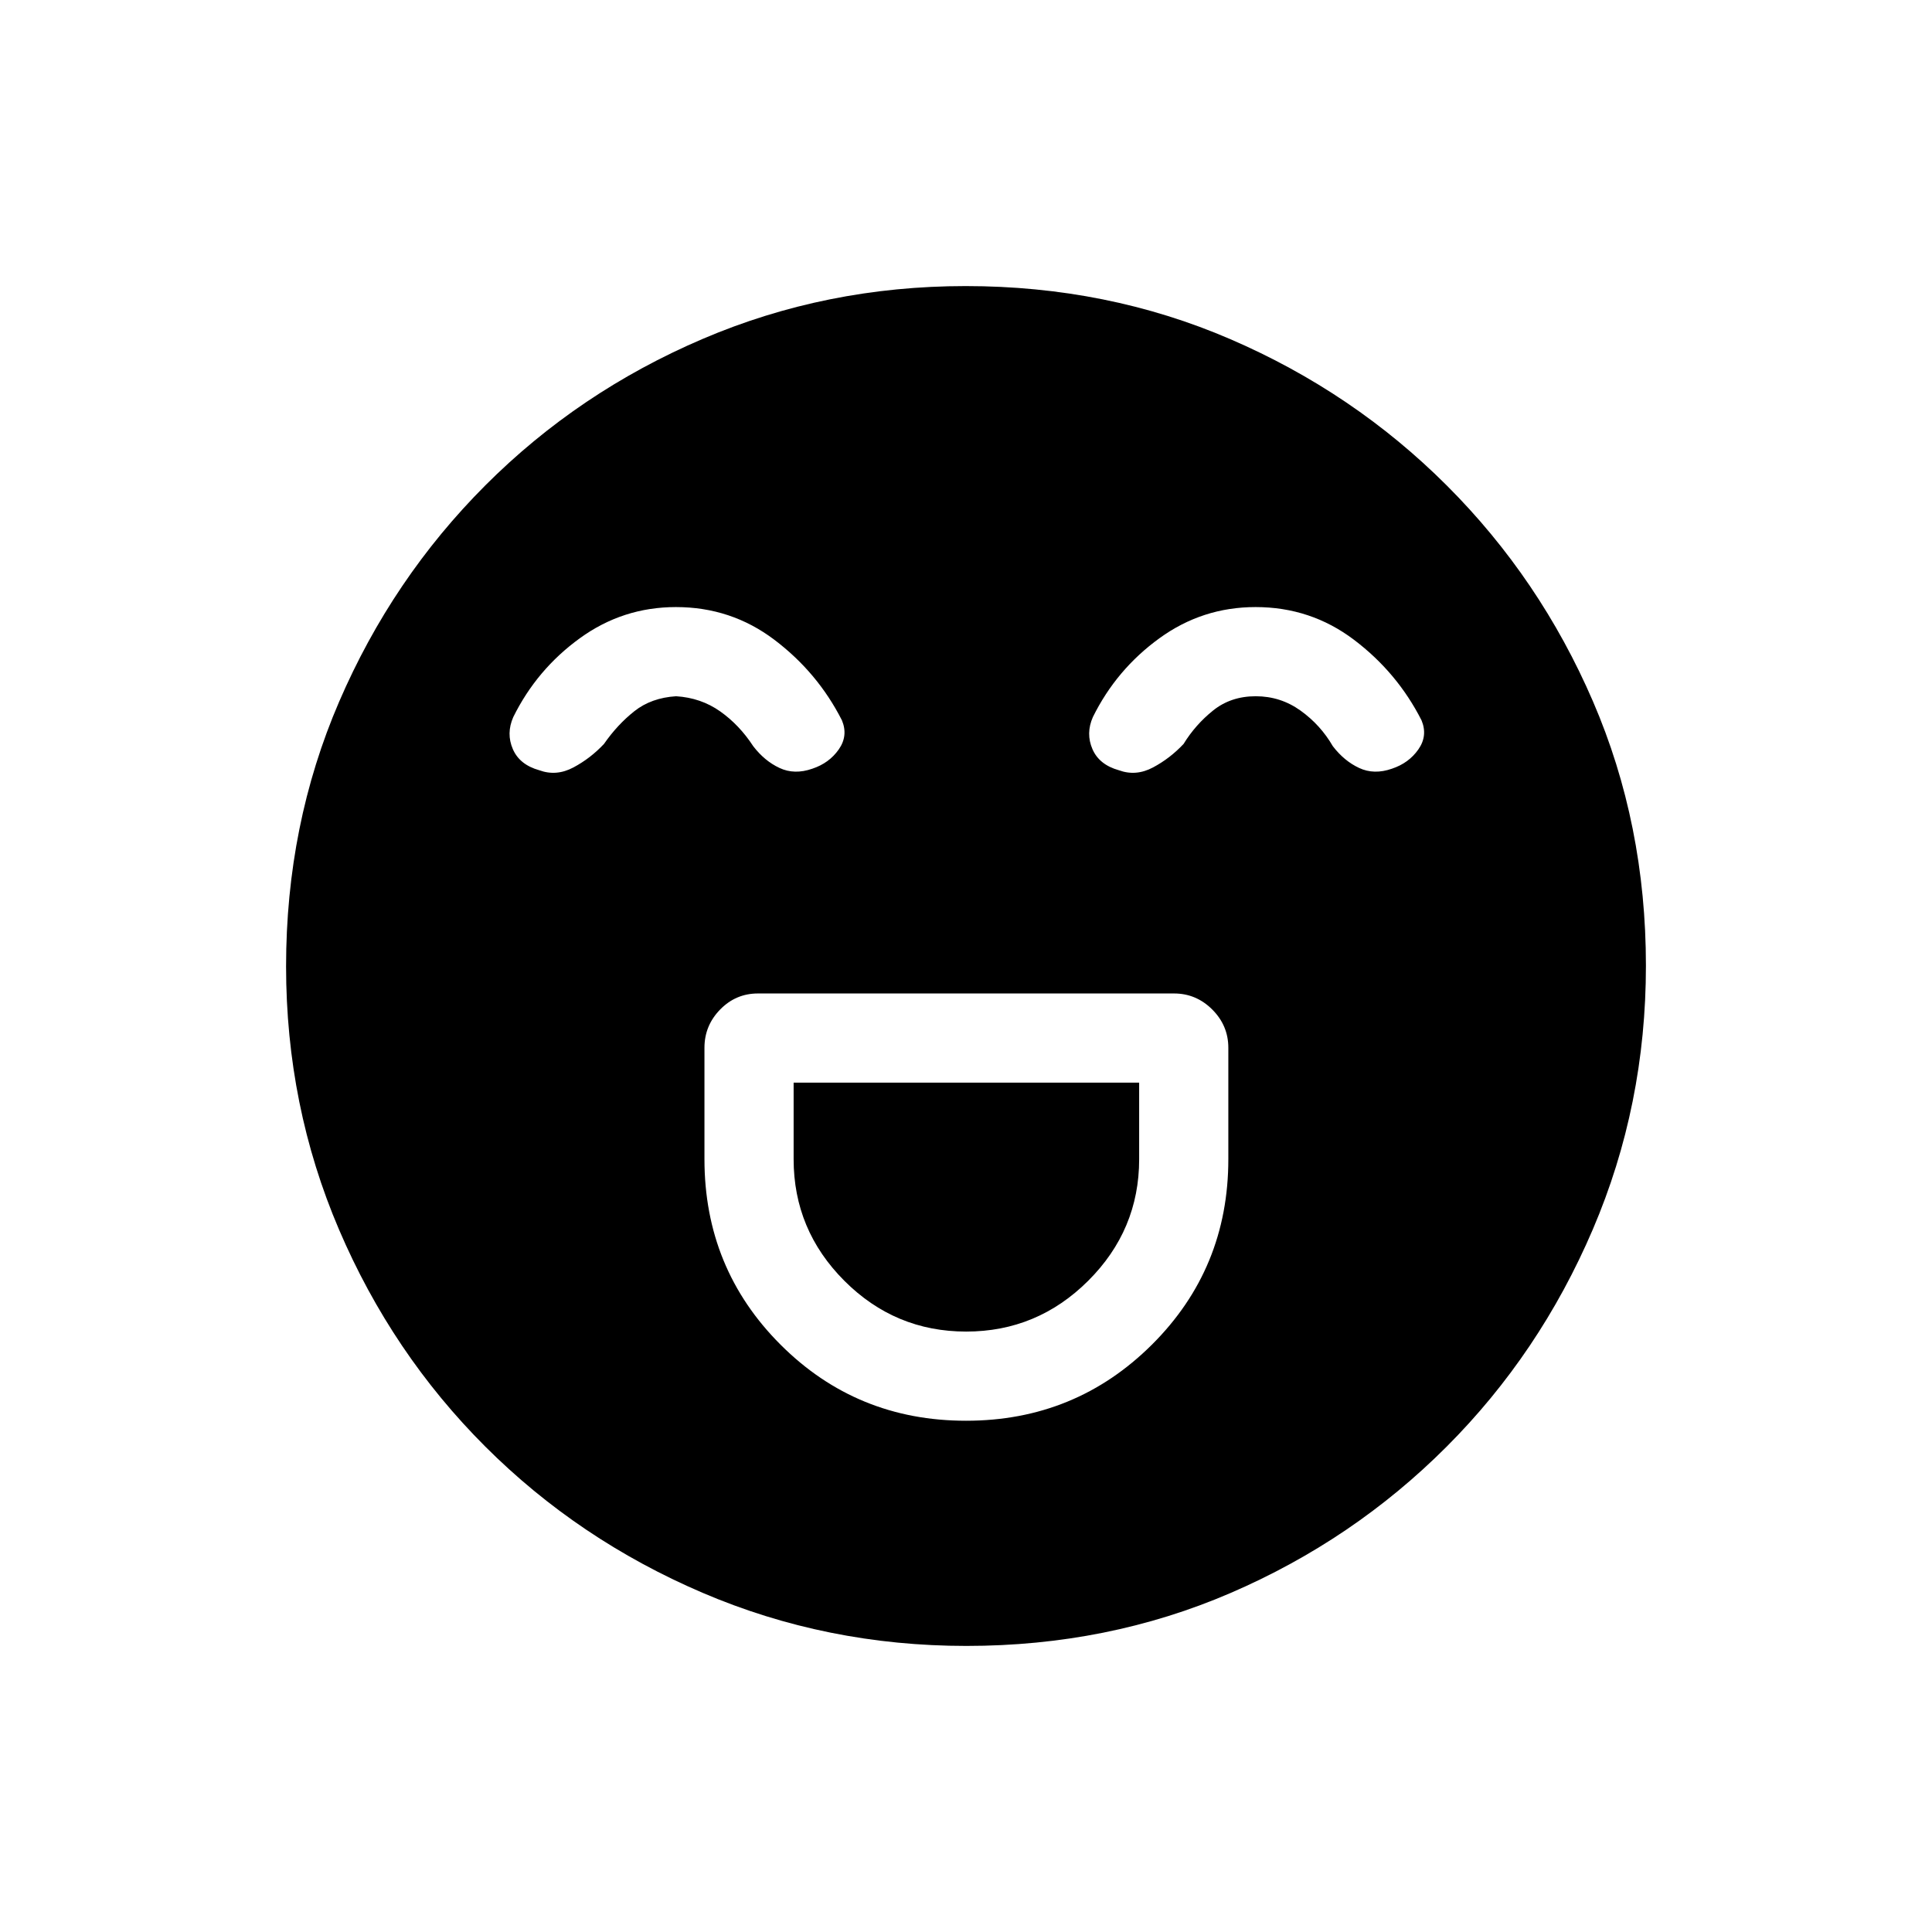 <svg xmlns="http://www.w3.org/2000/svg" height="20" viewBox="0 -960 960 960" width="20"><path d="M480.02-254.04q54.36 0 92.35-37.8 37.98-37.81 37.98-92.16v-55.38q0-11-7.98-18.99-7.99-7.98-18.99-7.98H376.62q-11 0-18.79 7.98-7.79 7.99-7.79 18.99V-384q0 54.35 37.81 92.16 37.81 37.8 92.17 37.8Zm.06-44.31q-35.31 0-60.52-25.23-25.21-25.24-25.21-60.42v-38.04h171.69V-384q0 35.18-25.33 60.42-25.32 25.23-60.63 25.23Zm-144.21-360q-26.41 0-47.77 15.5-21.37 15.5-33.06 39.16-3.58 8.15-.21 15.92 3.36 7.77 13.13 10.5 8.5 3.12 16.98-1.4t15.18-11.68q6.65-9.57 15.08-16.25 8.43-6.67 20.75-7.44 12.34.77 21.9 7.52 9.56 6.76 16.42 17.29 5.62 7.34 13.06 10.82 7.44 3.49 16.32.37 8.37-2.78 13.13-9.58 4.76-6.8 1.57-14.46-12.08-23.77-33.57-40.02-21.49-16.25-48.91-16.25Zm288 0q-26.41 0-47.77 15.5-21.37 15.5-33.06 39.16-3.58 8.15-.21 15.92 3.36 7.77 13.13 10.5 8.5 3.12 16.98-1.4t15.18-11.68q5.88-9.57 14.69-16.63 8.82-7.06 21.14-7.06 12.34 0 22.29 7.14 9.94 7.14 16.03 17.67 5.62 7.34 13.06 10.82 7.44 3.49 16.32.37 8.37-2.78 13.13-9.58 4.76-6.8 1.57-14.46-12.08-23.77-33.57-40.02-21.49-16.25-48.91-16.25Zm-143.69 516.2q-69.39 0-131.06-26.39t-108.01-72.69q-46.34-46.31-72.65-107.79-26.31-61.48-26.31-130.8 0-70.39 26.39-131.56t72.69-107.51q46.31-46.34 107.79-72.65 61.48-26.31 130.8-26.31 70.39 0 131.56 26.39t107.51 72.69q46.34 46.3 72.65 107.29 26.31 60.98 26.31 131.3 0 69.39-26.39 131.06t-72.69 108.01q-46.3 46.34-107.29 72.65-60.98 26.31-131.3 26.31Z"/></svg>